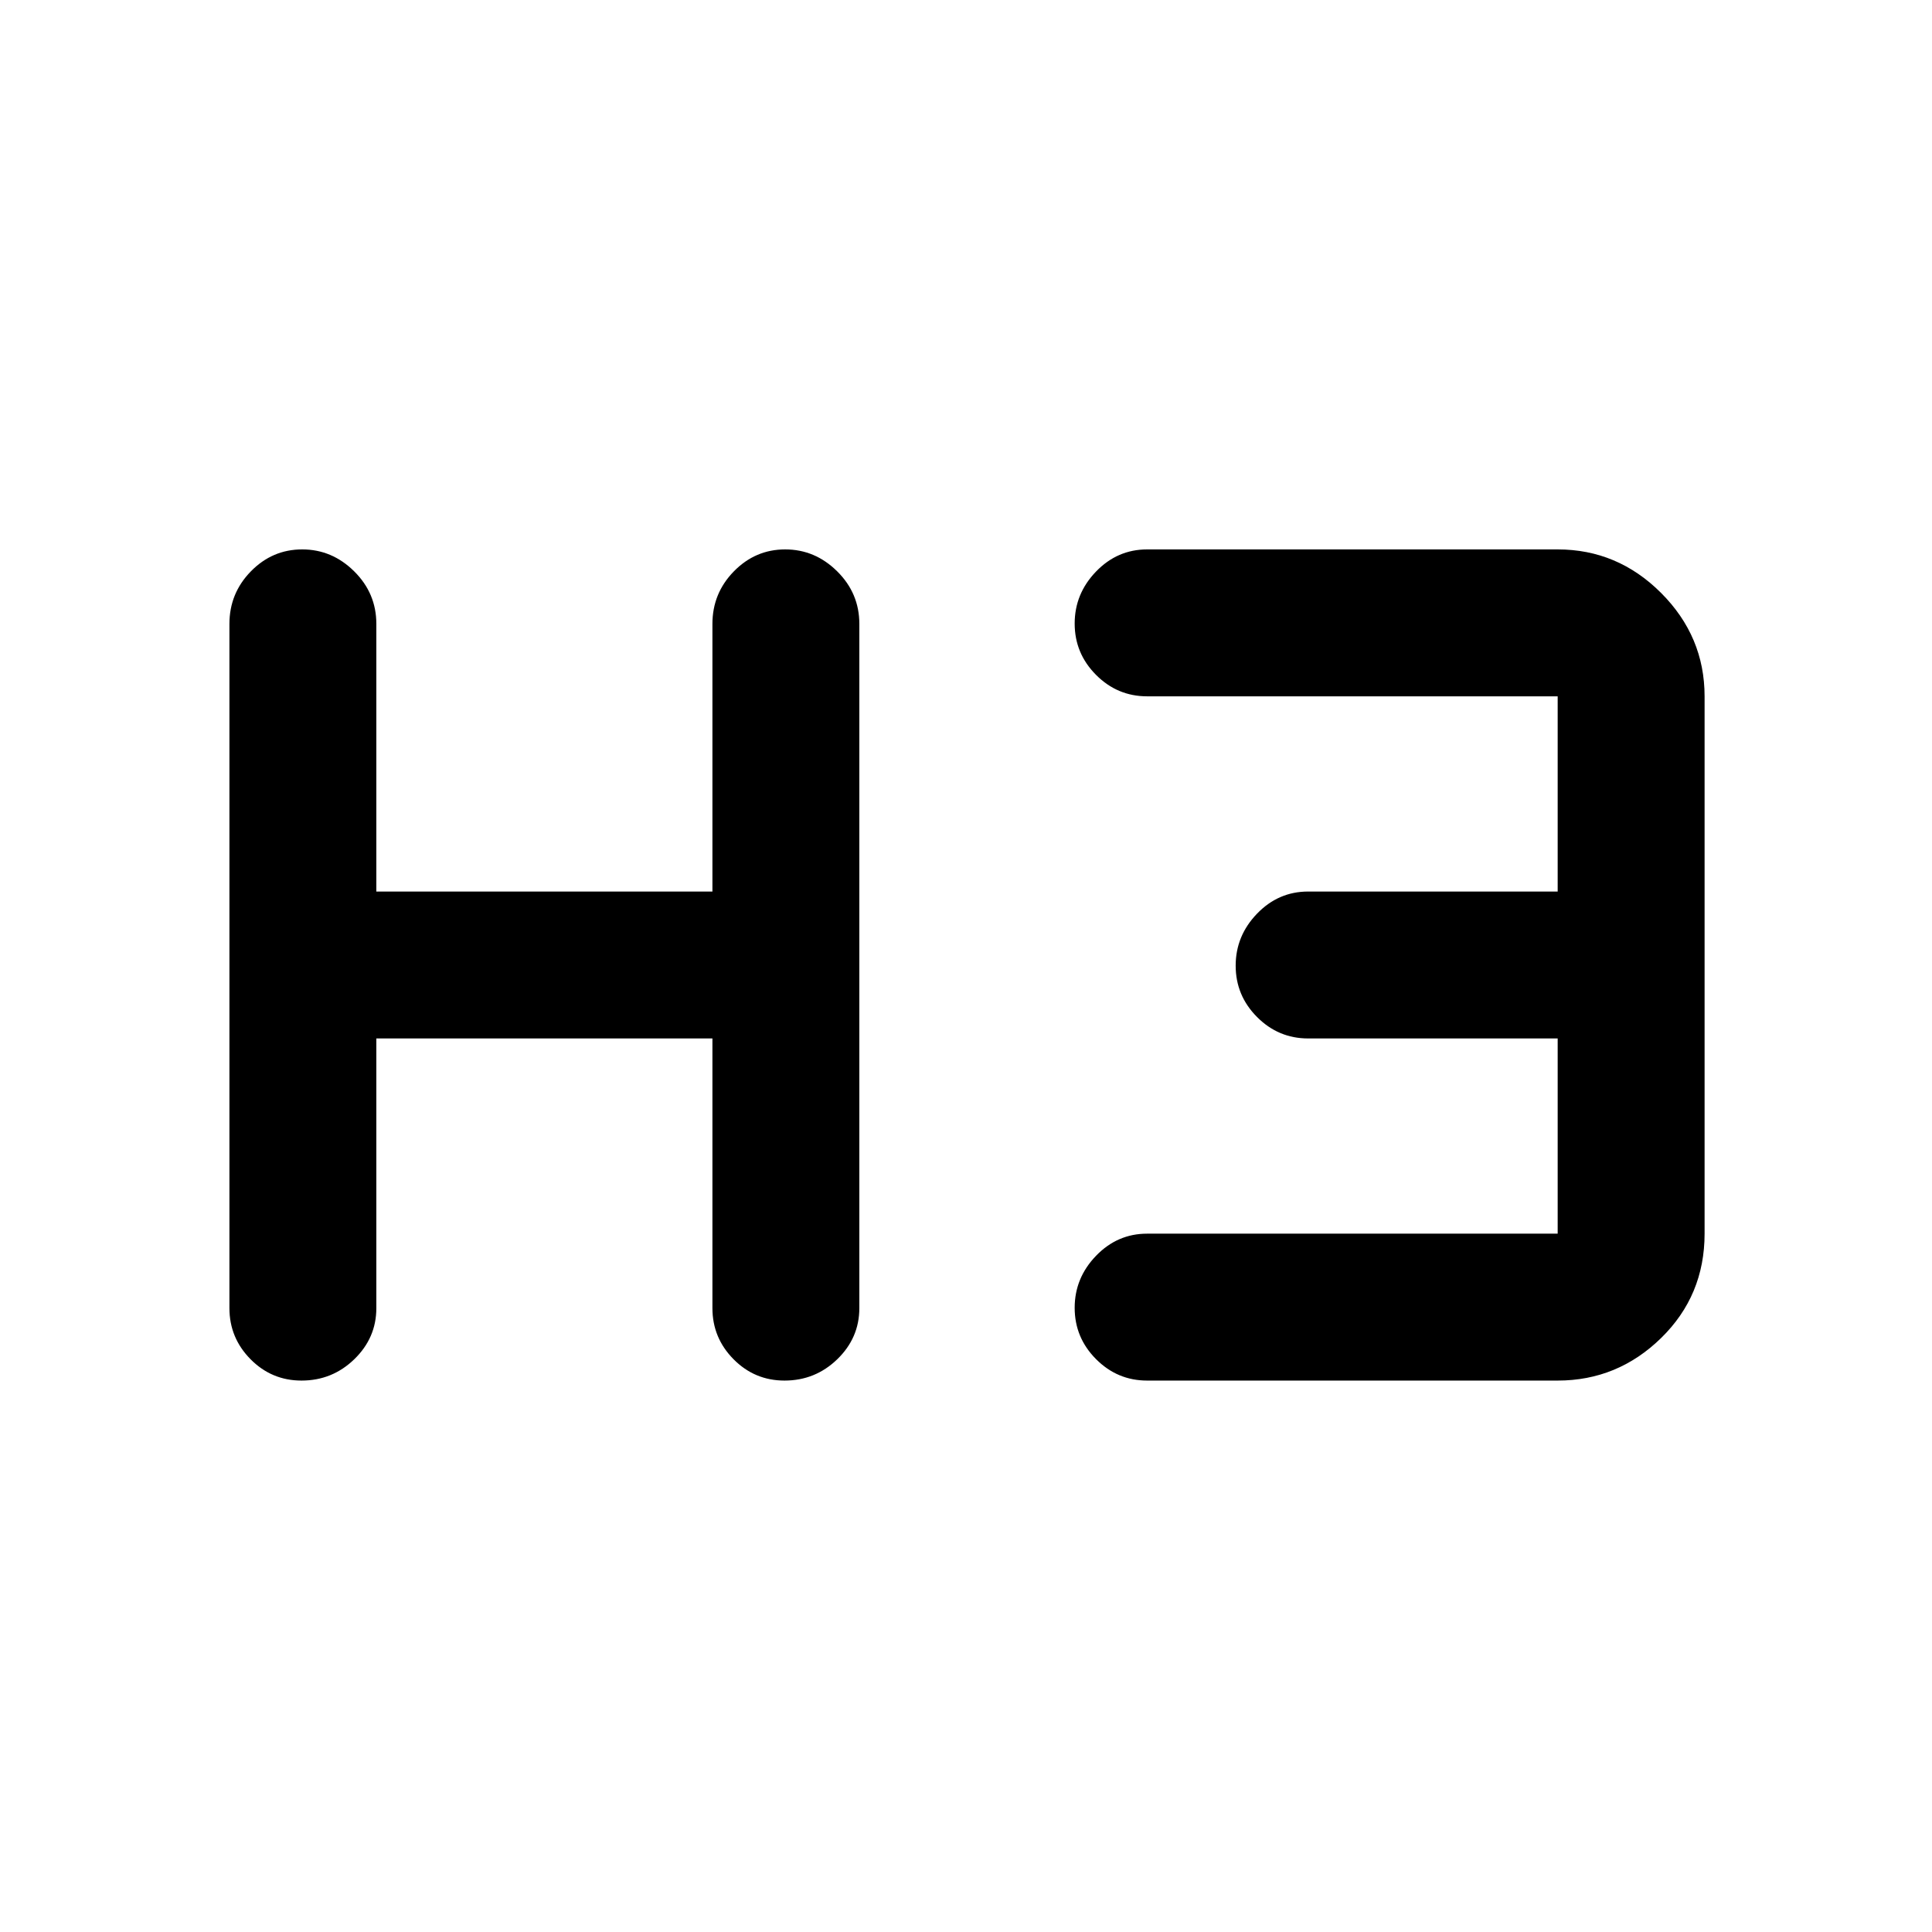 <svg xmlns="http://www.w3.org/2000/svg" height="48" viewBox="0 -960 960 960" width="48"><path d="M149.82-274q-14.84 0-25.33-10.61Q114-295.23 114-310v-340q0-15.2 10.66-26.1 10.66-10.9 25.5-10.9T176-676.1q11 10.9 11 26.1v133h167v-133q0-15.2 10.66-26.1 10.66-10.9 25.5-10.9T416-676.1q11 10.9 11 26.1v340q0 14.77-10.95 25.39Q405.1-274 389.82-274q-14.84 0-25.33-10.61Q354-295.23 354-310v-134H187v134q0 14.77-10.95 25.39Q165.1-274 149.82-274ZM570-274q-14.78 0-25.39-10.66Q534-295.32 534-310.16T544.61-336q10.61-11 25.39-11h204v-97H650q-14.78 0-25.39-10.66Q614-465.32 614-480.16T624.61-506q10.61-11 25.39-11h124v-97H570q-14.78 0-25.39-10.66Q534-635.32 534-650.16T544.61-676q10.61-11 25.39-11h204q29.75 0 51.38 21.62Q847-643.75 847-614v267q0 30.75-21.62 51.87Q803.75-274 774-274H570Z"/></svg>